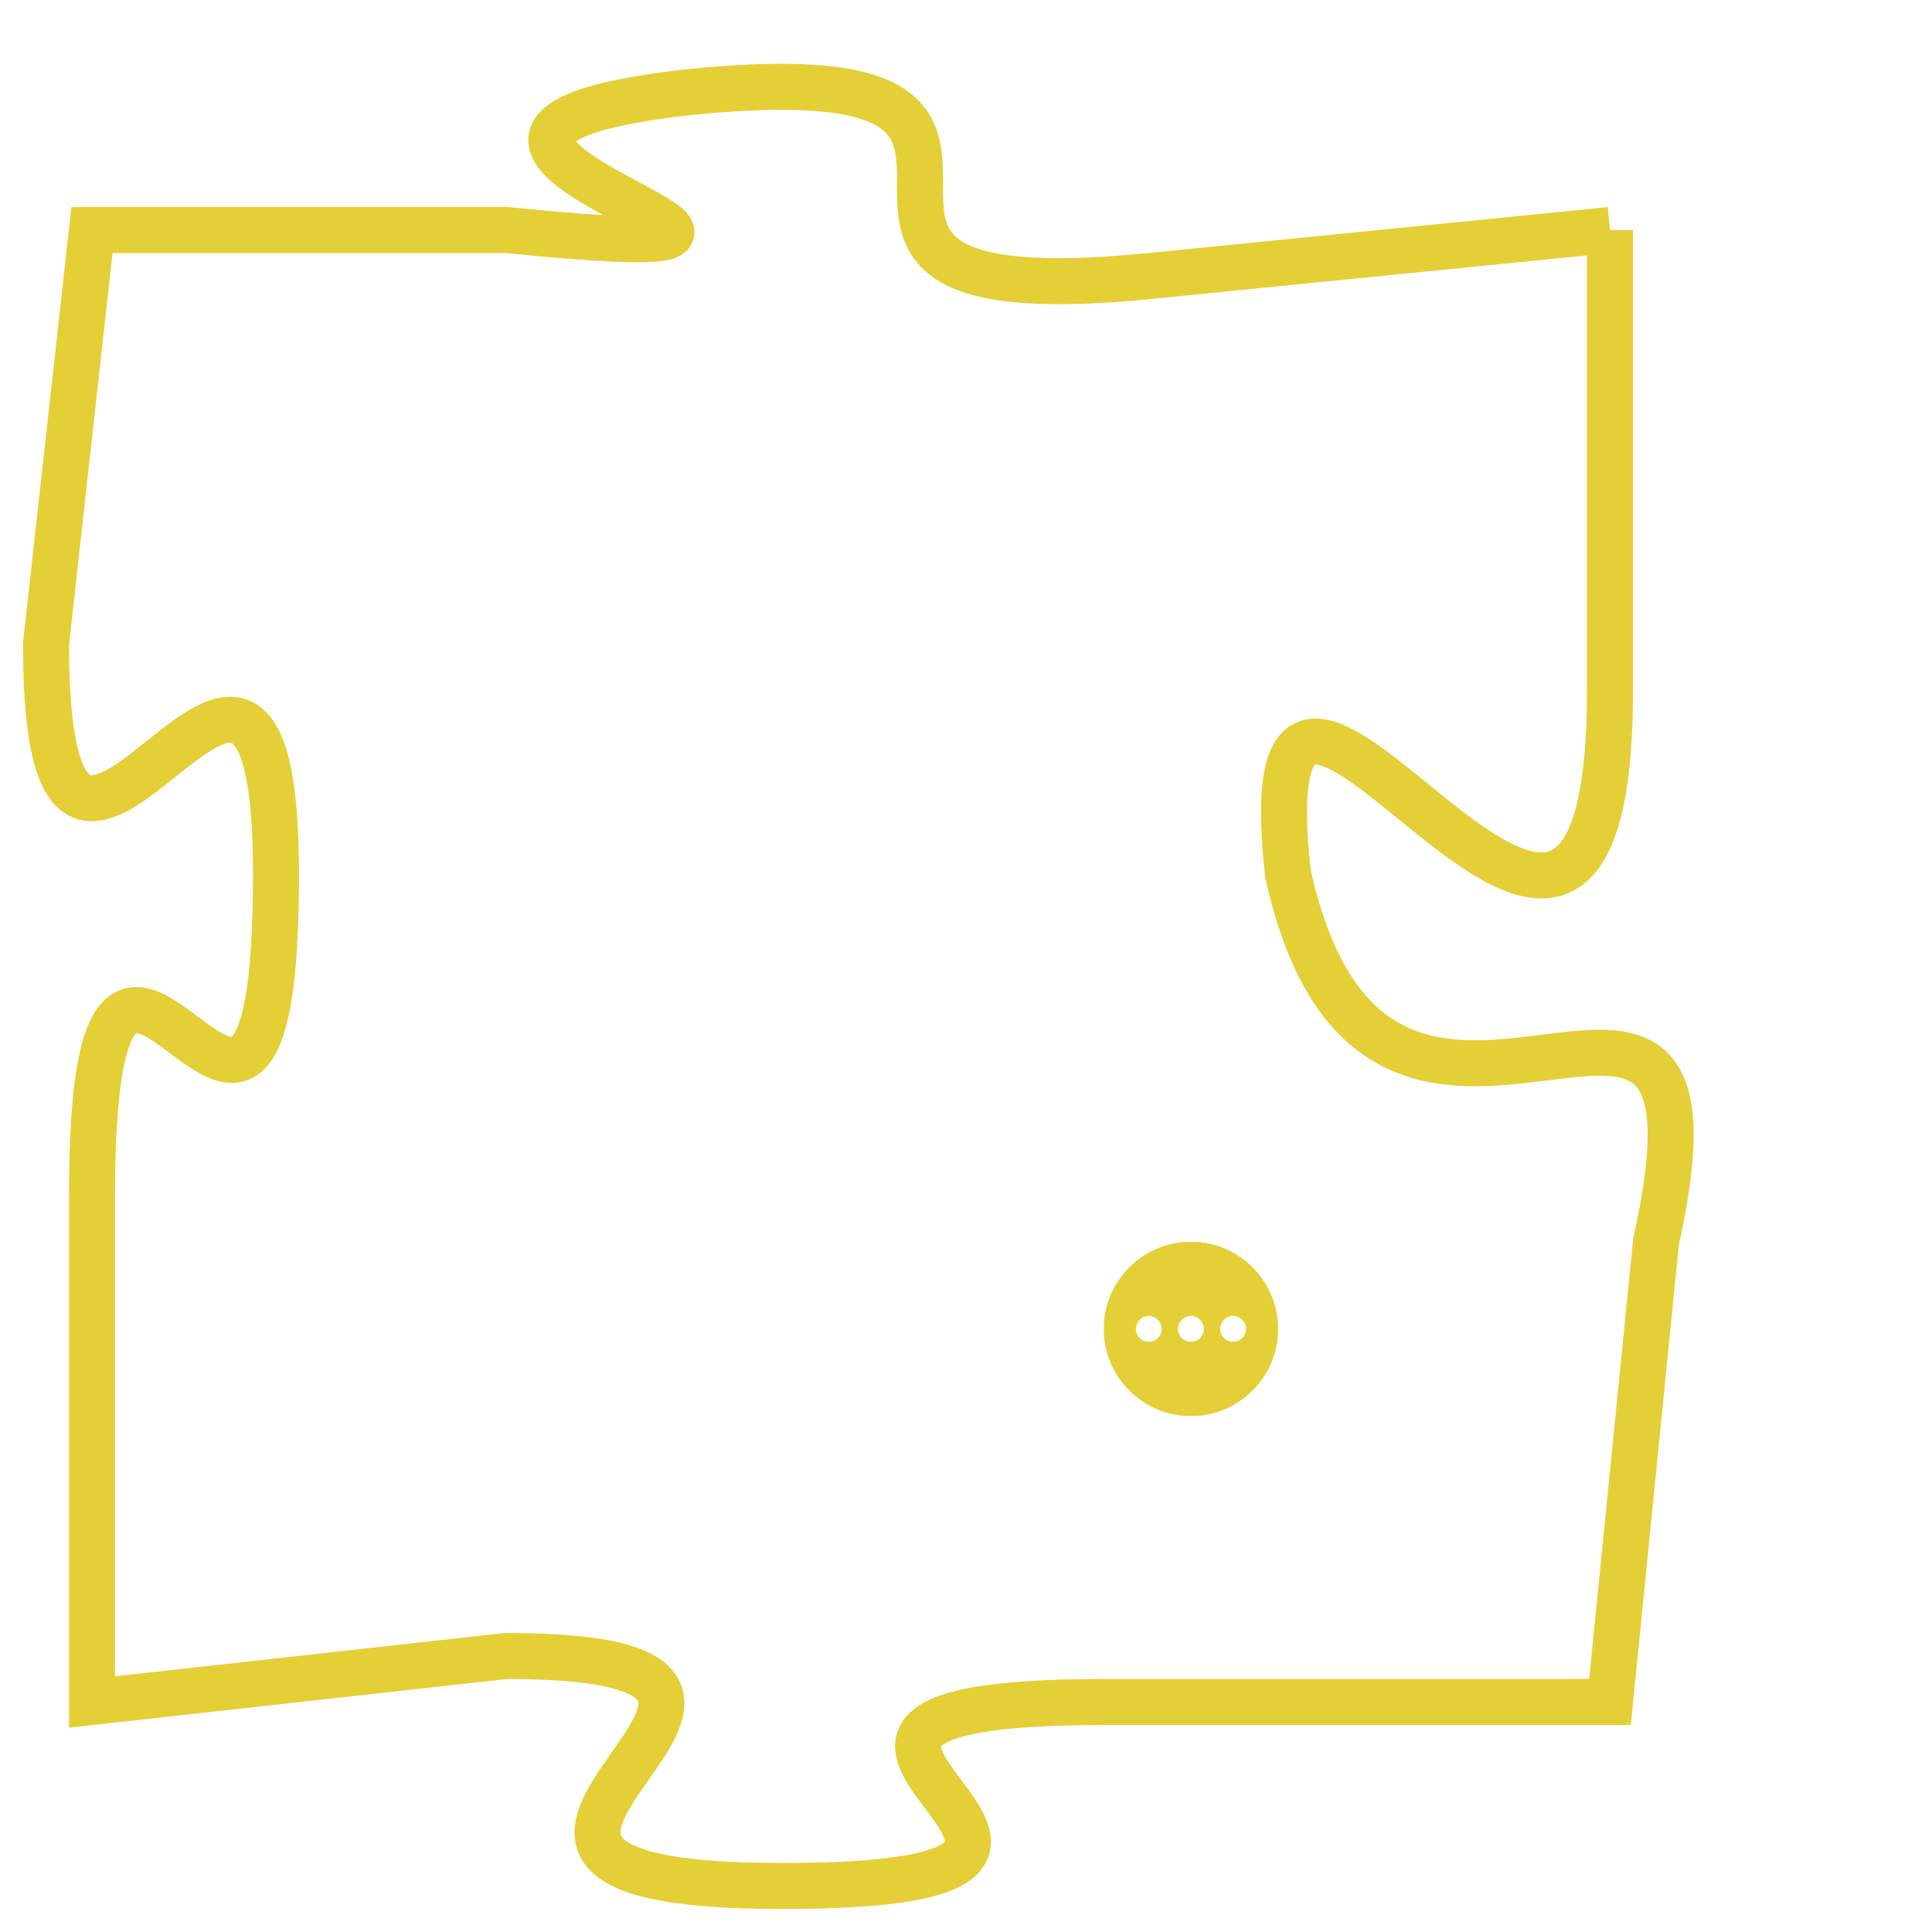 <svg version="1.1" xmlns="http://www.w3.org/2000/svg" xmlns:xlink="http://www.w3.org/1999/xlink" fill="transparent" x="0" y="0" width="350" height="350" preserveAspectRatio="xMinYMin slice"><style type="text/css">.links{fill:transparent;stroke: #E4CF37;}.links:hover{fill:#63D272; opacity:0.4;}</style><defs><g id="allt"><path id="t8755" d="M1518,2144 L1508,2145 C1498,2146 1508,2140 1498,2141 C1489,2142 1504,2145 1494,2144 L1485,2144 1485,2144 L1484,2153 C1484,2162 1489,2149 1489,2158 C1489,2168 1485,2155 1485,2165 L1485,2176 1485,2176 L1494,2175 C1503,2175 1490,2180 1500,2180 C1510,2180 1497,2176 1507,2176 L1518,2176 1518,2176 L1519,2166 C1521,2157 1513,2167 1511,2158 C1510,2149 1518,2165 1518,2154 L1518,2144"/></g><clipPath id="c" clipRule="evenodd" fill="transparent"><use href="#t8755"/></clipPath></defs><svg viewBox="1483 2139 39 42" preserveAspectRatio="xMinYMin meet"><svg width="4380" height="2430"><g><image crossorigin="anonymous" x="0" y="0" href="https://nftpuzzle.license-token.com/assets/completepuzzle.svg" width="100%" height="100%" /><g class="links"><use href="#t8755"/></g></g></svg><svg x="1507" y="2166" height="9%" width="9%" viewBox="0 0 330 330"><g><a xlink:href="https://nftpuzzle.license-token.com/" class="links"><title>See the most innovative NFT based token software licensing project</title><path fill="#E4CF37" id="more" d="M165,0C74.019,0,0,74.019,0,165s74.019,165,165,165s165-74.019,165-165S255.981,0,165,0z M85,190 c-13.785,0-25-11.215-25-25s11.215-25,25-25s25,11.215,25,25S98.785,190,85,190z M165,190c-13.785,0-25-11.215-25-25 s11.215-25,25-25s25,11.215,25,25S178.785,190,165,190z M245,190c-13.785,0-25-11.215-25-25s11.215-25,25-25 c13.785,0,25,11.215,25,25S258.785,190,245,190z"></path></a></g></svg></svg></svg>